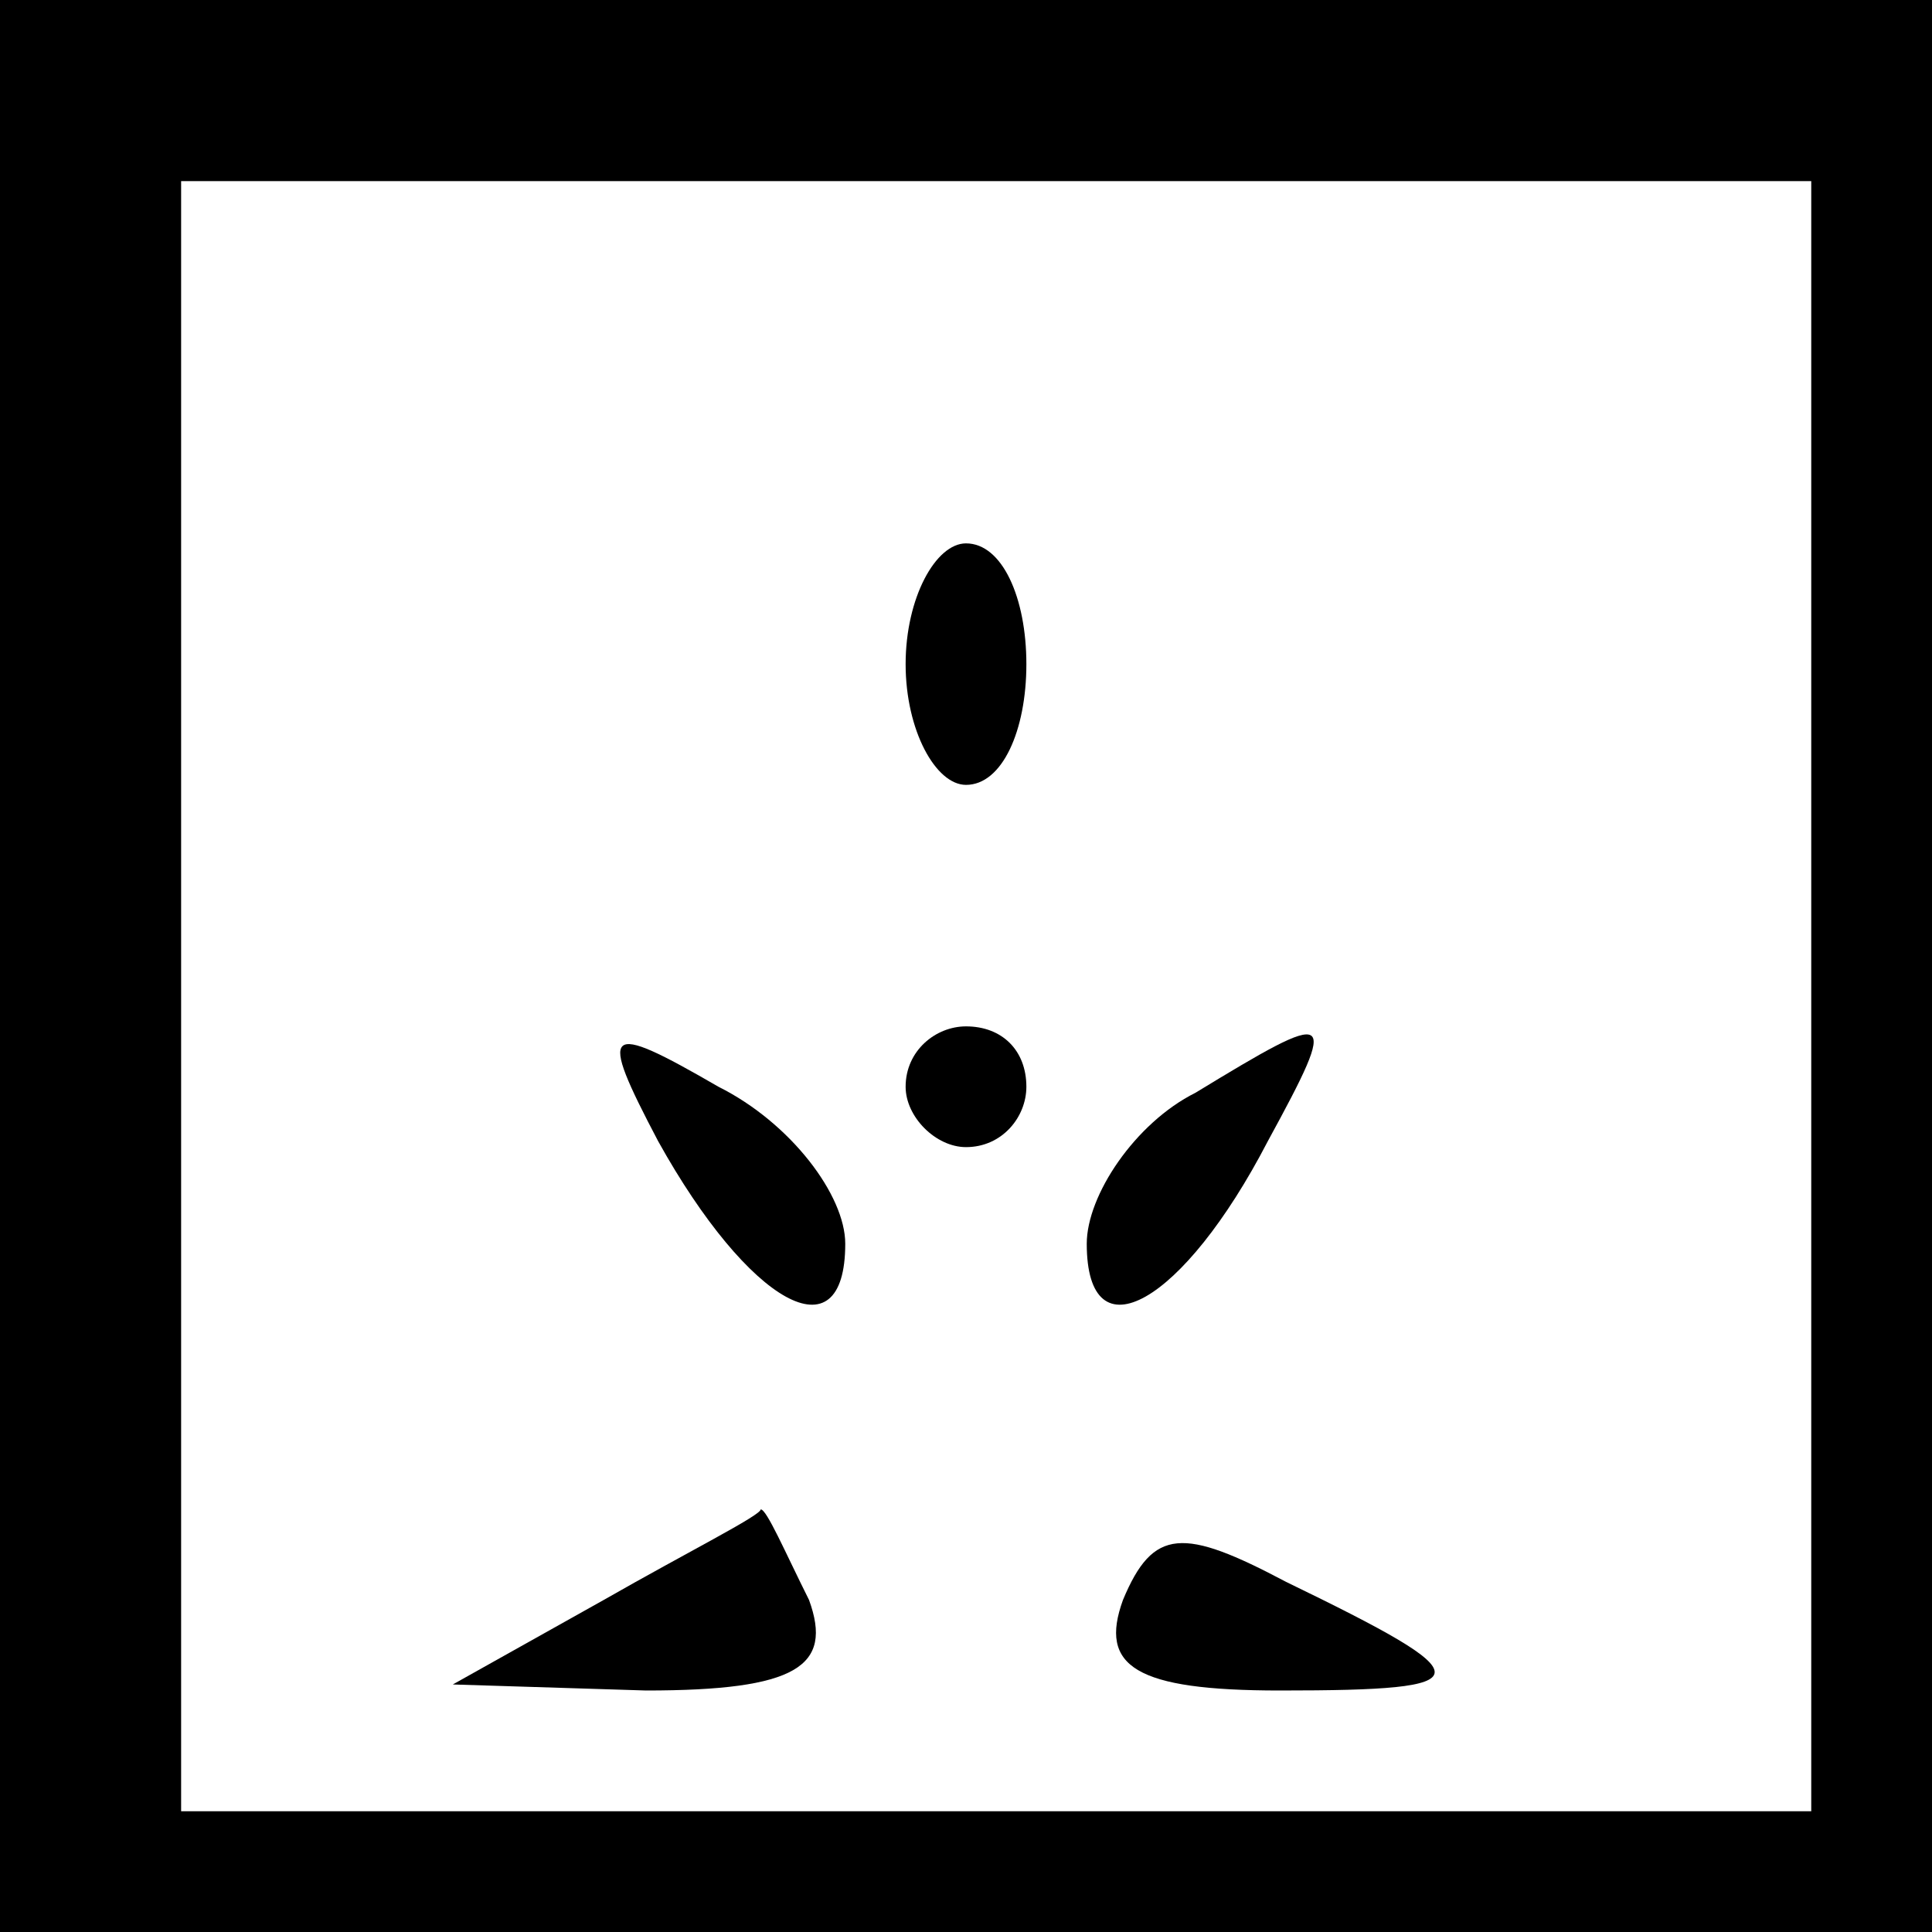 <?xml version="1.0" standalone="no"?>
<!DOCTYPE svg PUBLIC "-//W3C//DTD SVG 20010904//EN"
 "http://www.w3.org/TR/2001/REC-SVG-20010904/DTD/svg10.dtd">
<svg version="1.0" xmlns="http://www.w3.org/2000/svg"
 width="32pt" height="32pt" viewBox="0 0 32 32"
 preserveAspectRatio="xMidYMid meet">
<rect x="0" y="0" width="32" height="32" fill="#808080" stroke="none"/>
<g transform="translate(0,32) scale(0.1,-0.1)"
fill="#000000" stroke="none">
<path fill="#000000" stroke="none" d="M0 160 l0 -160 160 0 160 0 0 160 0
160 -160 0 -160 0 0 -160z"/>
<path fill="#ffffff" stroke="none" d="M300 155 l0 -135 -135 0 -135 0 0 135
0 135 135 0 135 0 0 -135z"/>
<path fill="#000000" stroke="none" d="M150 210 c0 -11 5 -20 10 -20 6 0 10 9
10 20 0 11 -4 20 -10 20 -5 0 -10 -9 -10 -20z"/>
<path fill="#000000" stroke="none" d="M109 131 c15 -27 31 -36 31 -17 0 8 -9
20 -21 26 -19 11 -20 10 -10 -9z"/>
<path fill="#000000" stroke="none" d="M150 140 c0 -5 5 -10 10 -10 6 0 10 5
10 10 0 6 -4 10 -10 10 -5 0 -10 -4 -10 -10z"/>
<path fill="#000000" stroke="none" d="M198 139 c-10 -5 -18 -17 -18 -25 0
-19 16 -10 30 17 12 22 11 22 -12 8z"/>
<path fill="#000000" stroke="none" d="M100 55 l-25 -14 32 -1 c25 0 31 4 27
15 -4 8 -7 15 -8 15 0 -1 -12 -7 -26 -15z"/>
<path fill="#000000" stroke="none" d="M186 55 c-4 -11 2 -15 26 -15 34 0 34
2 1 18 -17 9 -22 9 -27 -3z"/>
</g>
</svg>
